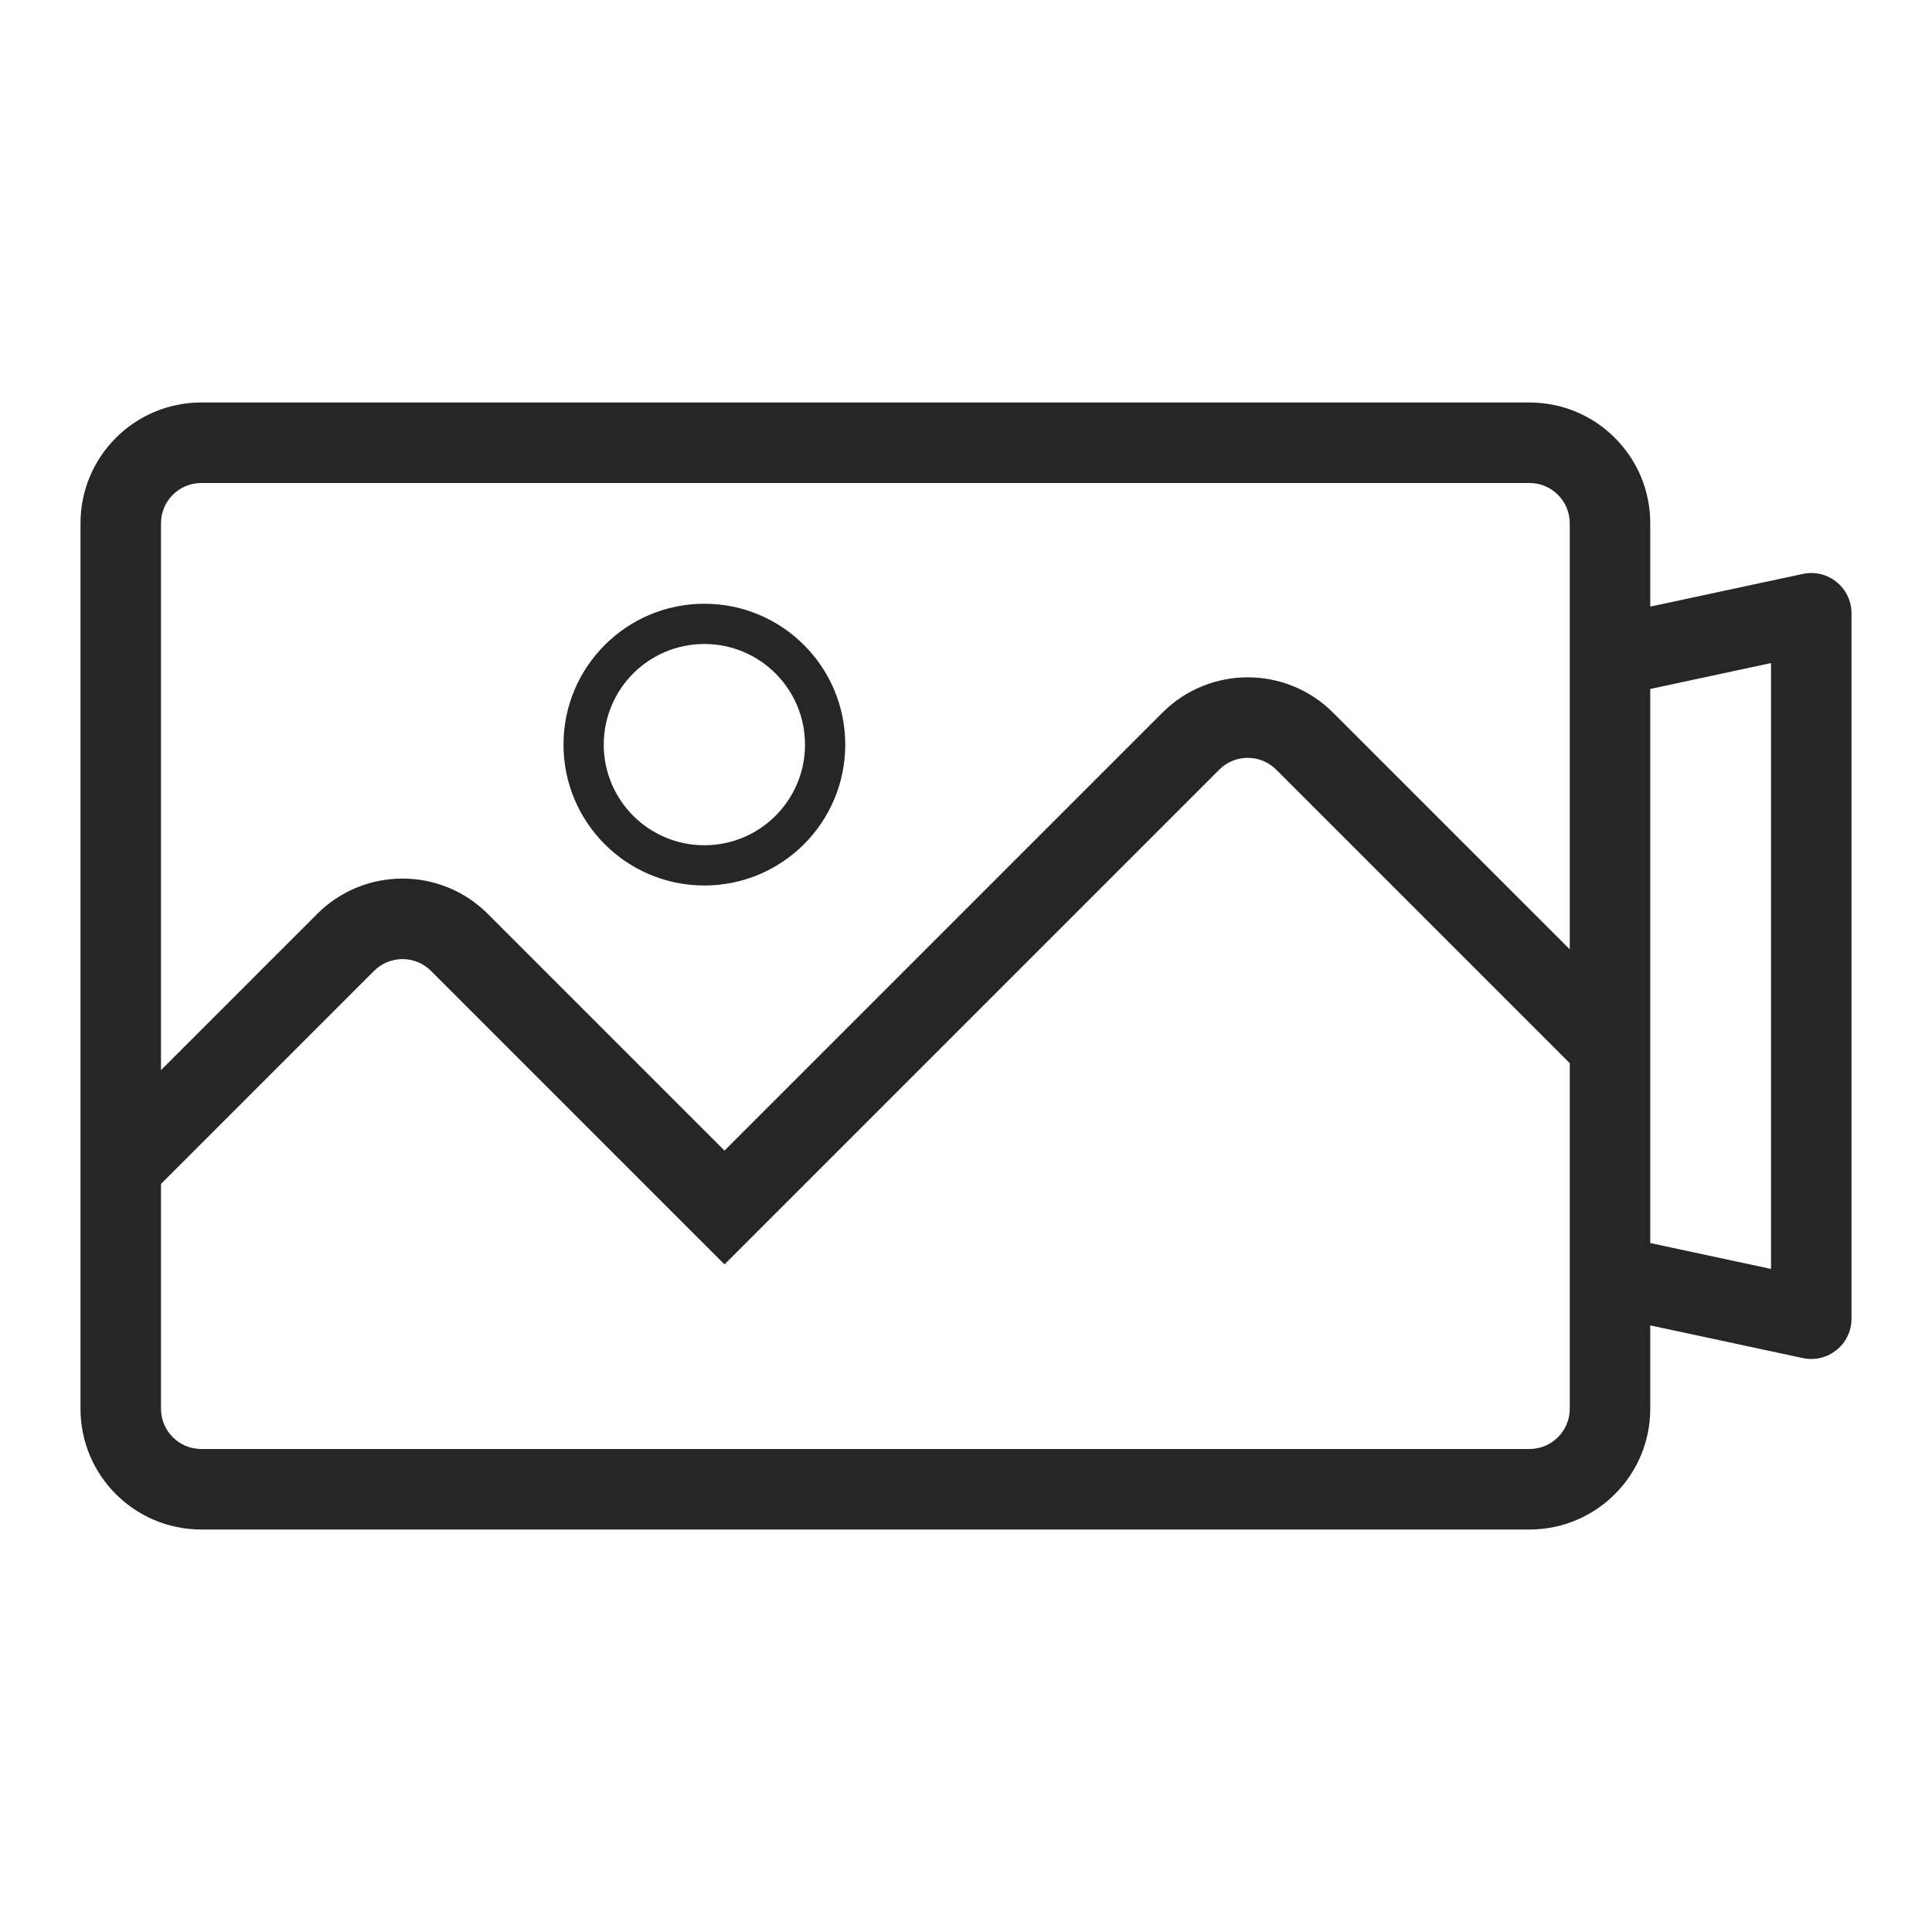 <svg width="48" height="48" viewBox="0 0 48 48" fill="none" xmlns="http://www.w3.org/2000/svg">
<path fill-rule="evenodd" clip-rule="evenodd" d="M5 10C3.343 10 2 11.343 2 13V35C2 36.657 3.343 38 5 38H38C39.657 38 41 36.657 41 35V32.929L44.791 33.741C45.413 33.874 46 33.4 46 32.763V15.237C46 14.6 45.413 14.126 44.791 14.259L41 15.071V13C41 11.343 39.657 10 38 10H5ZM41 17.117V30.883L44 31.526V16.474L41 17.117ZM39 16.308V13C39 12.448 38.552 12 38 12H5C4.448 12 4 12.448 4 13V26.586L7.879 22.707C9.05 21.535 10.95 21.535 12.121 22.707L18 28.586L28.879 17.707C30.05 16.535 31.95 16.535 33.121 17.707L39 23.586V16.308ZM9.293 24.121L4 29.414V35C4 35.552 4.448 36 5 36H38C38.552 36 39 35.552 39 35V31.692V26.414L31.707 19.121C31.317 18.731 30.683 18.731 30.293 19.121L18.707 30.707L18 31.414L17.293 30.707L10.707 24.121C10.317 23.731 9.683 23.731 9.293 24.121ZM17.5 22C19.433 22 21 20.433 21 18.5C21 16.567 19.433 15 17.5 15C15.567 15 14 16.567 14 18.5C14 20.433 15.567 22 17.5 22ZM20 18.5C20 19.881 18.881 21 17.5 21C16.119 21 15 19.881 15 18.5C15 17.119 16.119 16 17.5 16C18.881 16 20 17.119 20 18.5Z" fill="#262626"/>
</svg>
